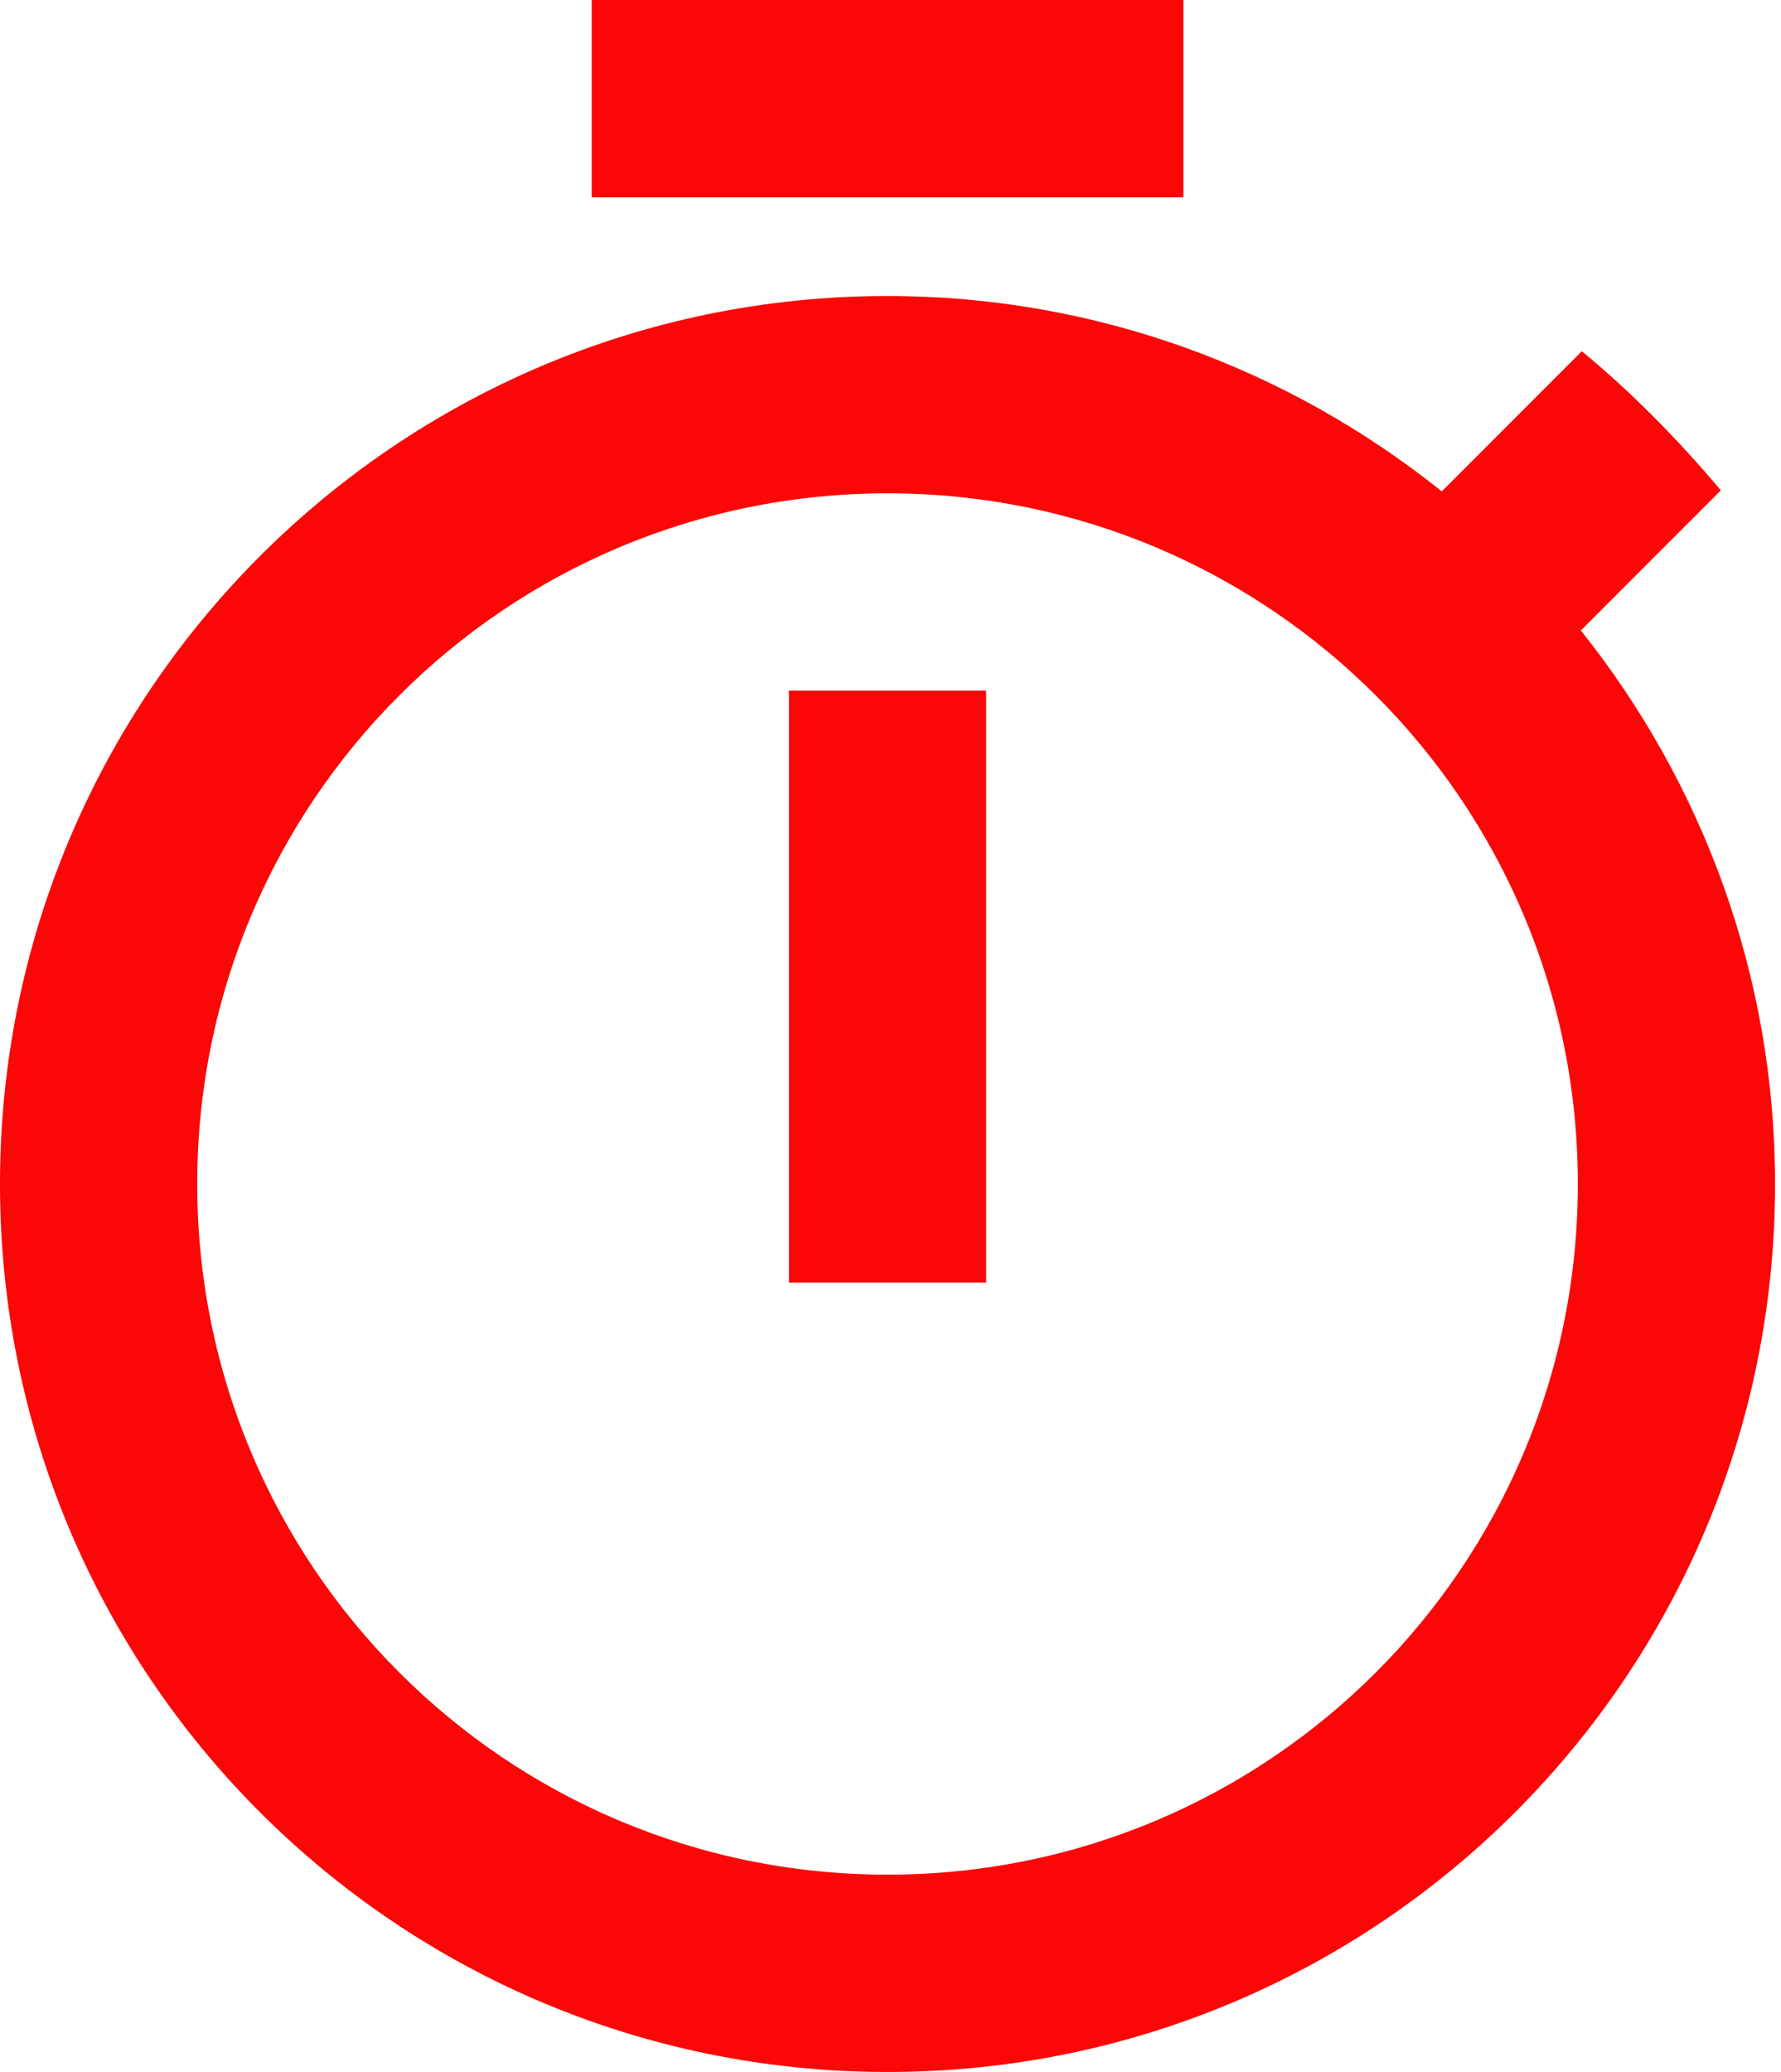 <svg width="43" height="50" viewBox="0 0 43 50" fill="none" xmlns="http://www.w3.org/2000/svg">
<path d="M28.571 0H14.286V4.762H28.571V0ZM19.048 30.952H23.809V16.667H19.048V30.952ZM38.167 15.214L41.548 11.833C40.524 10.619 39.405 9.476 38.191 8.476L34.809 11.857C31.119 8.905 26.476 7.143 21.429 7.143C9.595 7.143 0 16.738 0 28.571C0 40.405 9.571 50 21.429 50C33.286 50 42.857 40.405 42.857 28.571C42.857 23.524 41.095 18.881 38.167 15.214ZM21.429 45.238C12.214 45.238 4.762 37.786 4.762 28.571C4.762 19.357 12.214 11.905 21.429 11.905C30.643 11.905 38.095 19.357 38.095 28.571C38.095 37.786 30.643 45.238 21.429 45.238Z" fill="#FB0707"/>
</svg>
